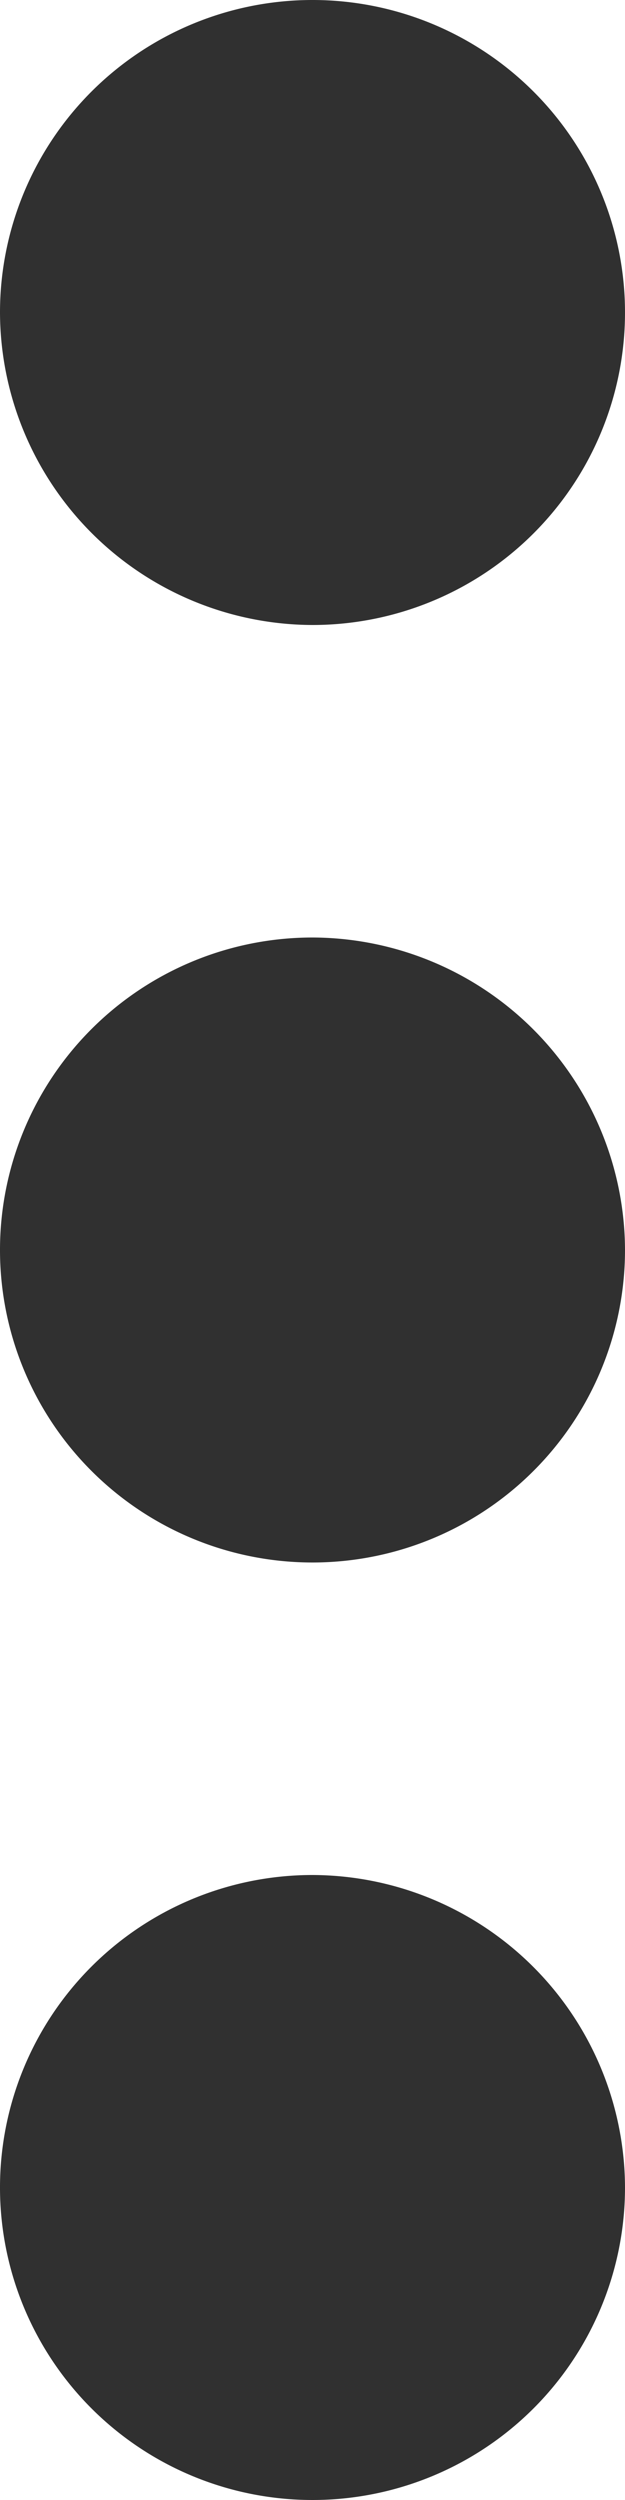 <svg xmlns="http://www.w3.org/2000/svg" width="6.67" height="26.68" viewBox="0 0 6.67 26.68">
  <path id="ic_more_vert_24px" d="M13.335,10.67A3.335,3.335,0,1,0,10,7.335,3.345,3.345,0,0,0,13.335,10.67Zm0,3.335A3.335,3.335,0,1,0,16.67,17.34,3.345,3.345,0,0,0,13.335,14.005Zm0,10.005a3.335,3.335,0,1,0,3.335,3.335A3.345,3.345,0,0,0,13.335,24.01Z" transform="translate(-10 -4)" fill="#303030"/>
</svg>
